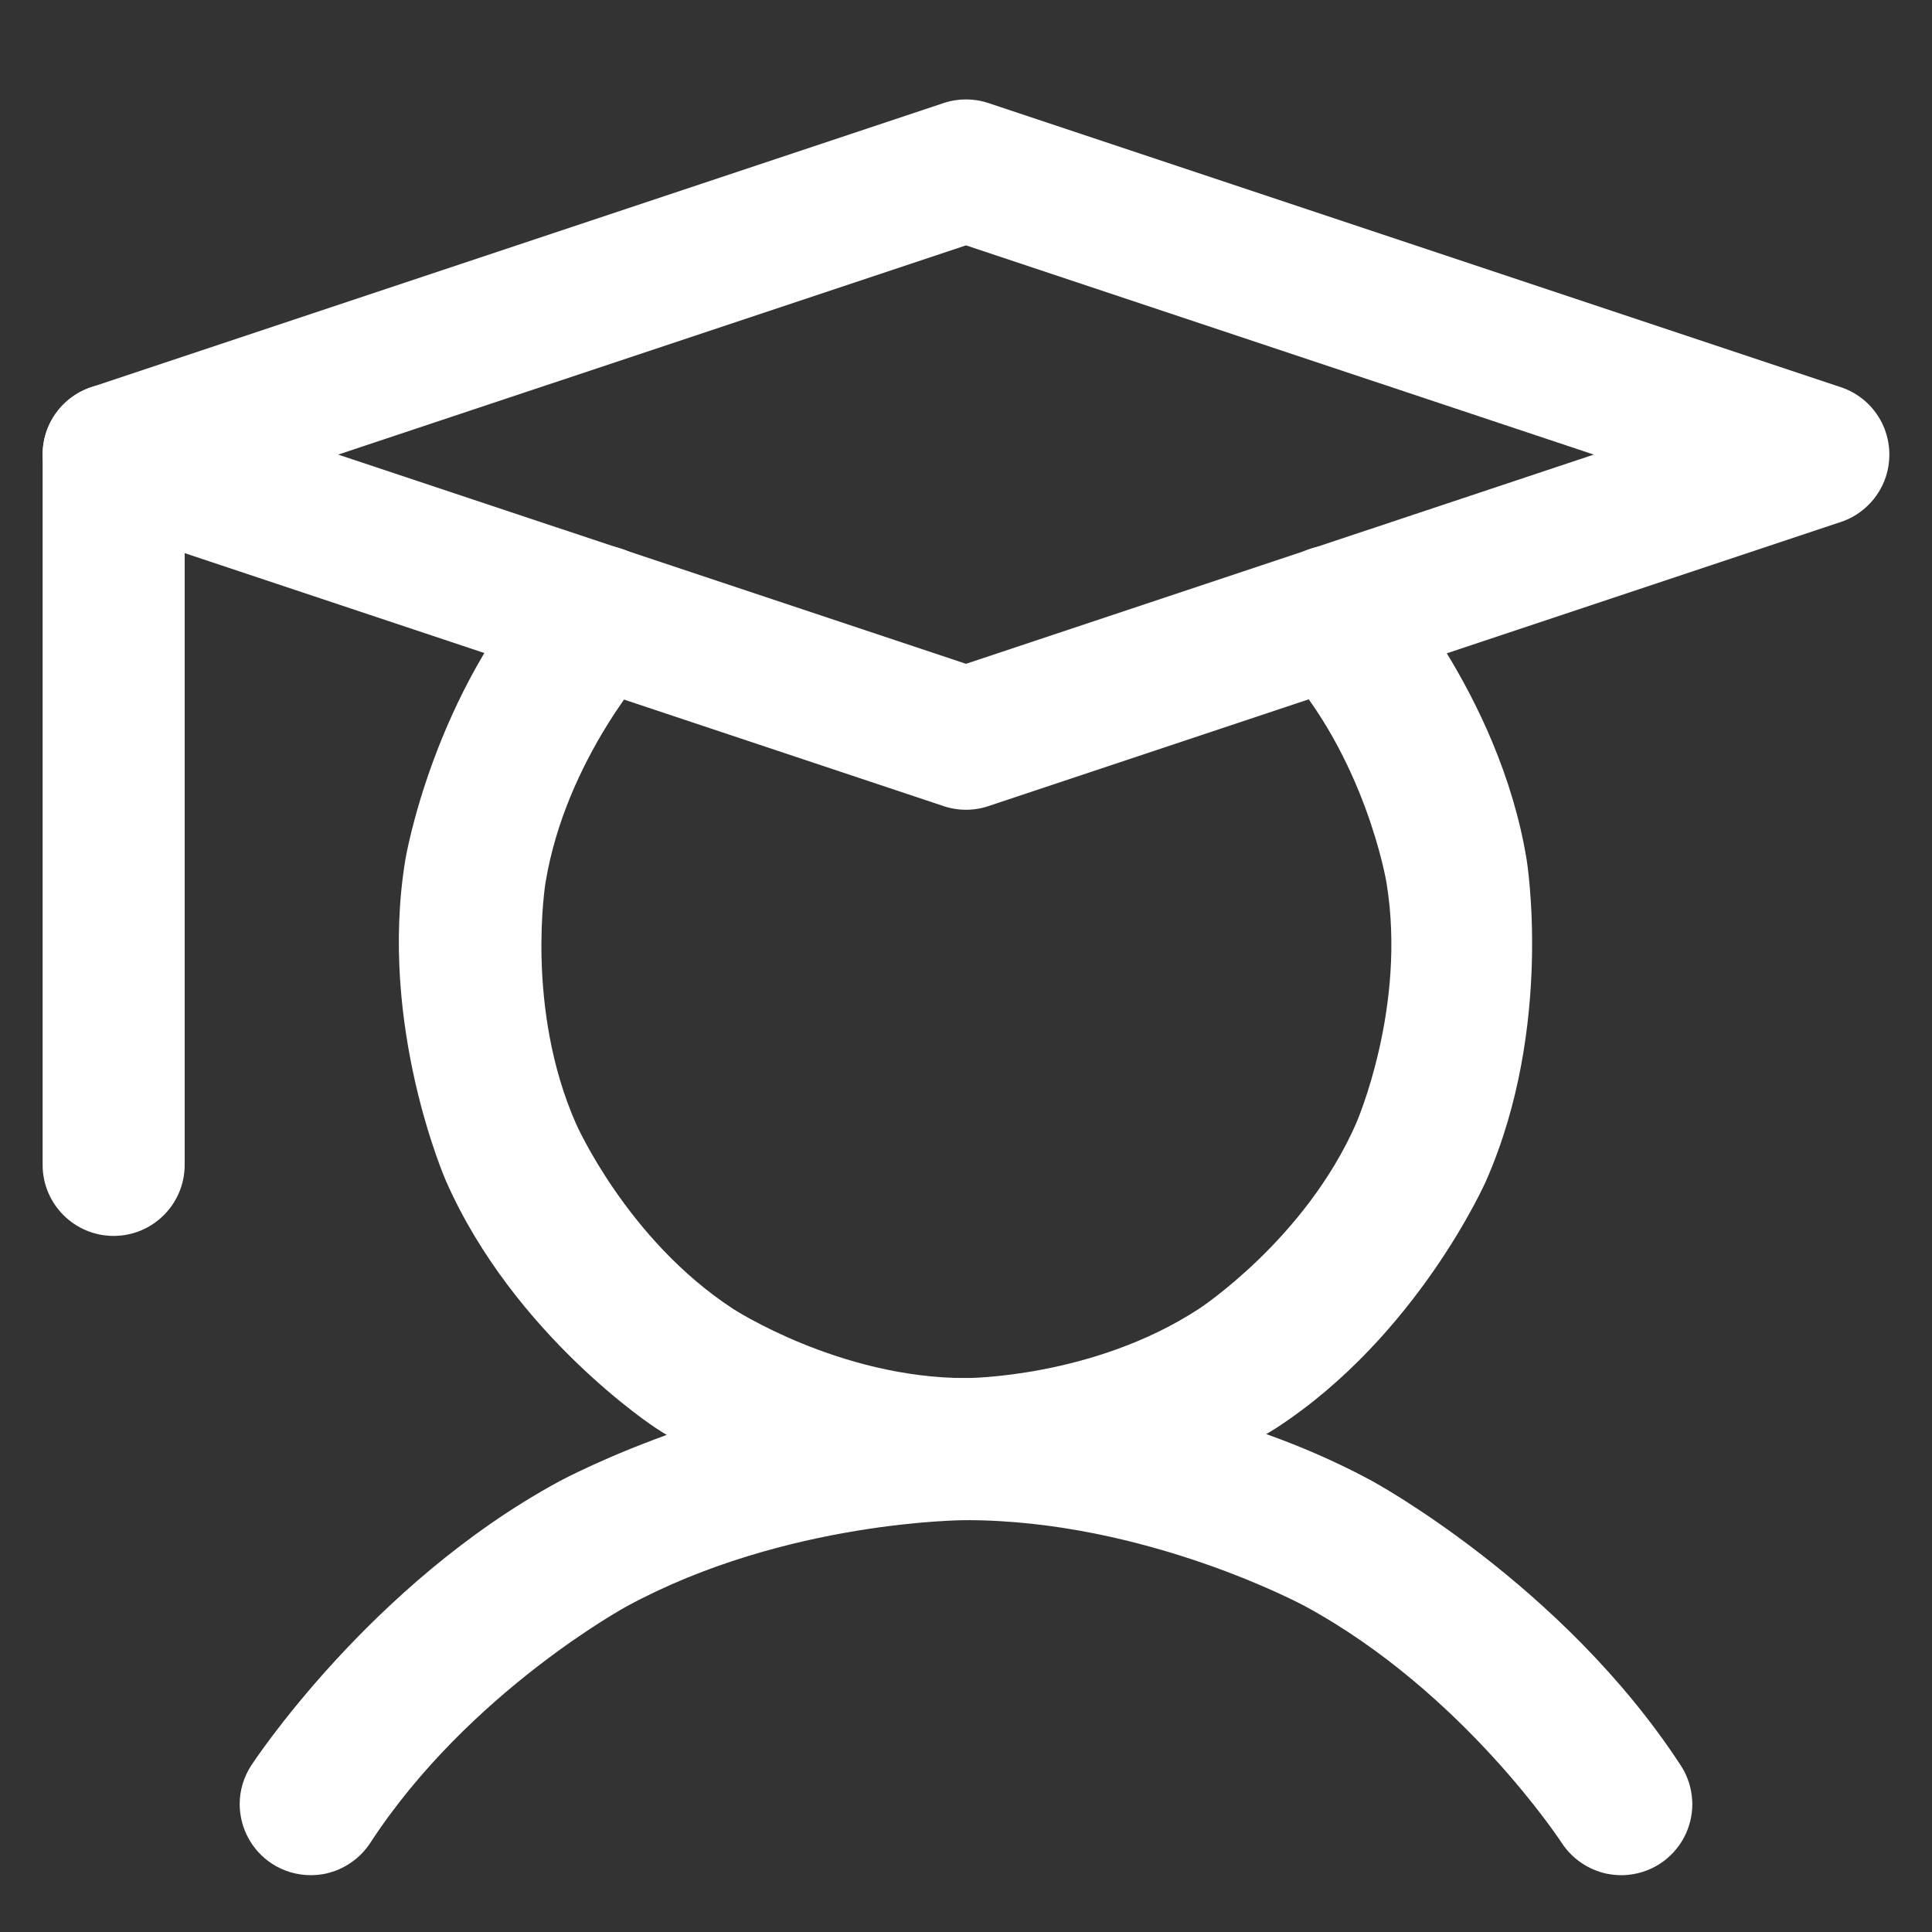 <svg width="17" height="17" viewBox="0 0 17 17" fill="none" xmlns="http://www.w3.org/2000/svg">
<rect x="0" y="0" width="17" height="17" fill="#333333" stroke="none"/>
<path d="M0.375 4V10.25C0.375 10.595 0.655 10.875 1 10.875C1.345 10.875 1.625 10.595 1.625 10.25V4C1.625 3.655 1.345 3.375 1 3.375C0.655 3.375 0.375 3.655 0.375 4Z" fill="white"/>
<path d="M11.481 14.132C12.876 14.888 13.742 16.216 13.742 16.216C13.833 16.355 13.975 16.452 14.137 16.487C14.179 16.495 14.222 16.5 14.266 16.5C14.273 16.5 14.281 16.5 14.288 16.5C14.402 16.495 14.512 16.461 14.607 16.399C14.784 16.283 14.891 16.086 14.891 15.875C14.891 15.865 14.89 15.854 14.89 15.844C14.884 15.733 14.85 15.626 14.789 15.534C13.75 13.94 12.076 13.033 12.076 13.033C10.403 12.126 8.5 12.126 8.5 12.126C6.597 12.126 4.924 13.033 4.924 13.033C3.25 13.939 2.211 15.534 2.211 15.534C2.145 15.635 2.109 15.754 2.109 15.875L2.109 15.876C2.11 16.087 2.216 16.283 2.393 16.399C2.495 16.465 2.613 16.5 2.734 16.5L2.743 16.5C2.783 16.499 2.824 16.495 2.863 16.487C3.025 16.452 3.167 16.355 3.258 16.216C4.124 14.888 5.519 14.132 5.519 14.132C6.914 13.376 8.5 13.376 8.5 13.376C10.086 13.376 11.481 14.132 11.481 14.132Z" fill="white"/>
<path fill-rule="evenodd" clip-rule="evenodd" d="M8.698 0.907L16.198 3.407C16.355 3.459 16.485 3.572 16.559 3.72C16.633 3.869 16.645 4.04 16.593 4.198C16.531 4.384 16.384 4.531 16.198 4.593L8.698 7.093C8.569 7.136 8.431 7.136 8.302 7.093L0.802 4.593C0.645 4.541 0.515 4.428 0.441 4.28C0.367 4.131 0.355 3.96 0.407 3.802C0.469 3.616 0.616 3.469 0.802 3.407L8.302 0.907C8.431 0.864 8.569 0.864 8.698 0.907ZM2.976 4L8.5 2.159L14.024 4L8.5 5.841L2.976 4Z" fill="white"/>
<path d="M5.734 5.844C5.743 5.835 5.751 5.825 5.759 5.816C5.849 5.704 5.898 5.565 5.898 5.422C5.898 5.247 5.825 5.079 5.696 4.961C5.686 4.953 5.677 4.944 5.667 4.937C5.556 4.846 5.417 4.797 5.273 4.797C5.098 4.797 4.931 4.871 4.812 5C3.809 6.096 3.567 7.563 3.567 7.563C3.325 9.03 3.924 10.391 3.924 10.391C4.523 11.752 5.768 12.564 5.768 12.564C7.013 13.377 8.5 13.376 8.5 13.376C9.987 13.376 11.232 12.564 11.232 12.564C12.477 11.752 13.076 10.391 13.076 10.391C13.675 9.03 13.433 7.563 13.433 7.563C13.192 6.096 12.188 5 12.188 5C12.181 4.993 12.175 4.986 12.168 4.98C12.051 4.863 11.892 4.797 11.727 4.797C11.57 4.797 11.42 4.855 11.305 4.961C11.298 4.967 11.291 4.973 11.285 4.98C11.174 5.09 11.109 5.238 11.102 5.394L11.102 5.396C11.102 5.404 11.102 5.413 11.102 5.422C11.102 5.578 11.16 5.729 11.266 5.844C12.019 6.666 12.2 7.767 12.2 7.767C12.381 8.867 11.932 9.887 11.932 9.887C11.483 10.908 10.549 11.517 10.549 11.517C9.615 12.127 8.5 12.126 8.5 12.126C7.385 12.126 6.451 11.517 6.451 11.517C5.517 10.908 5.068 9.887 5.068 9.887C4.619 8.867 4.8 7.767 4.8 7.767C4.981 6.666 5.734 5.844 5.734 5.844Z" fill="white"/>
</svg>
